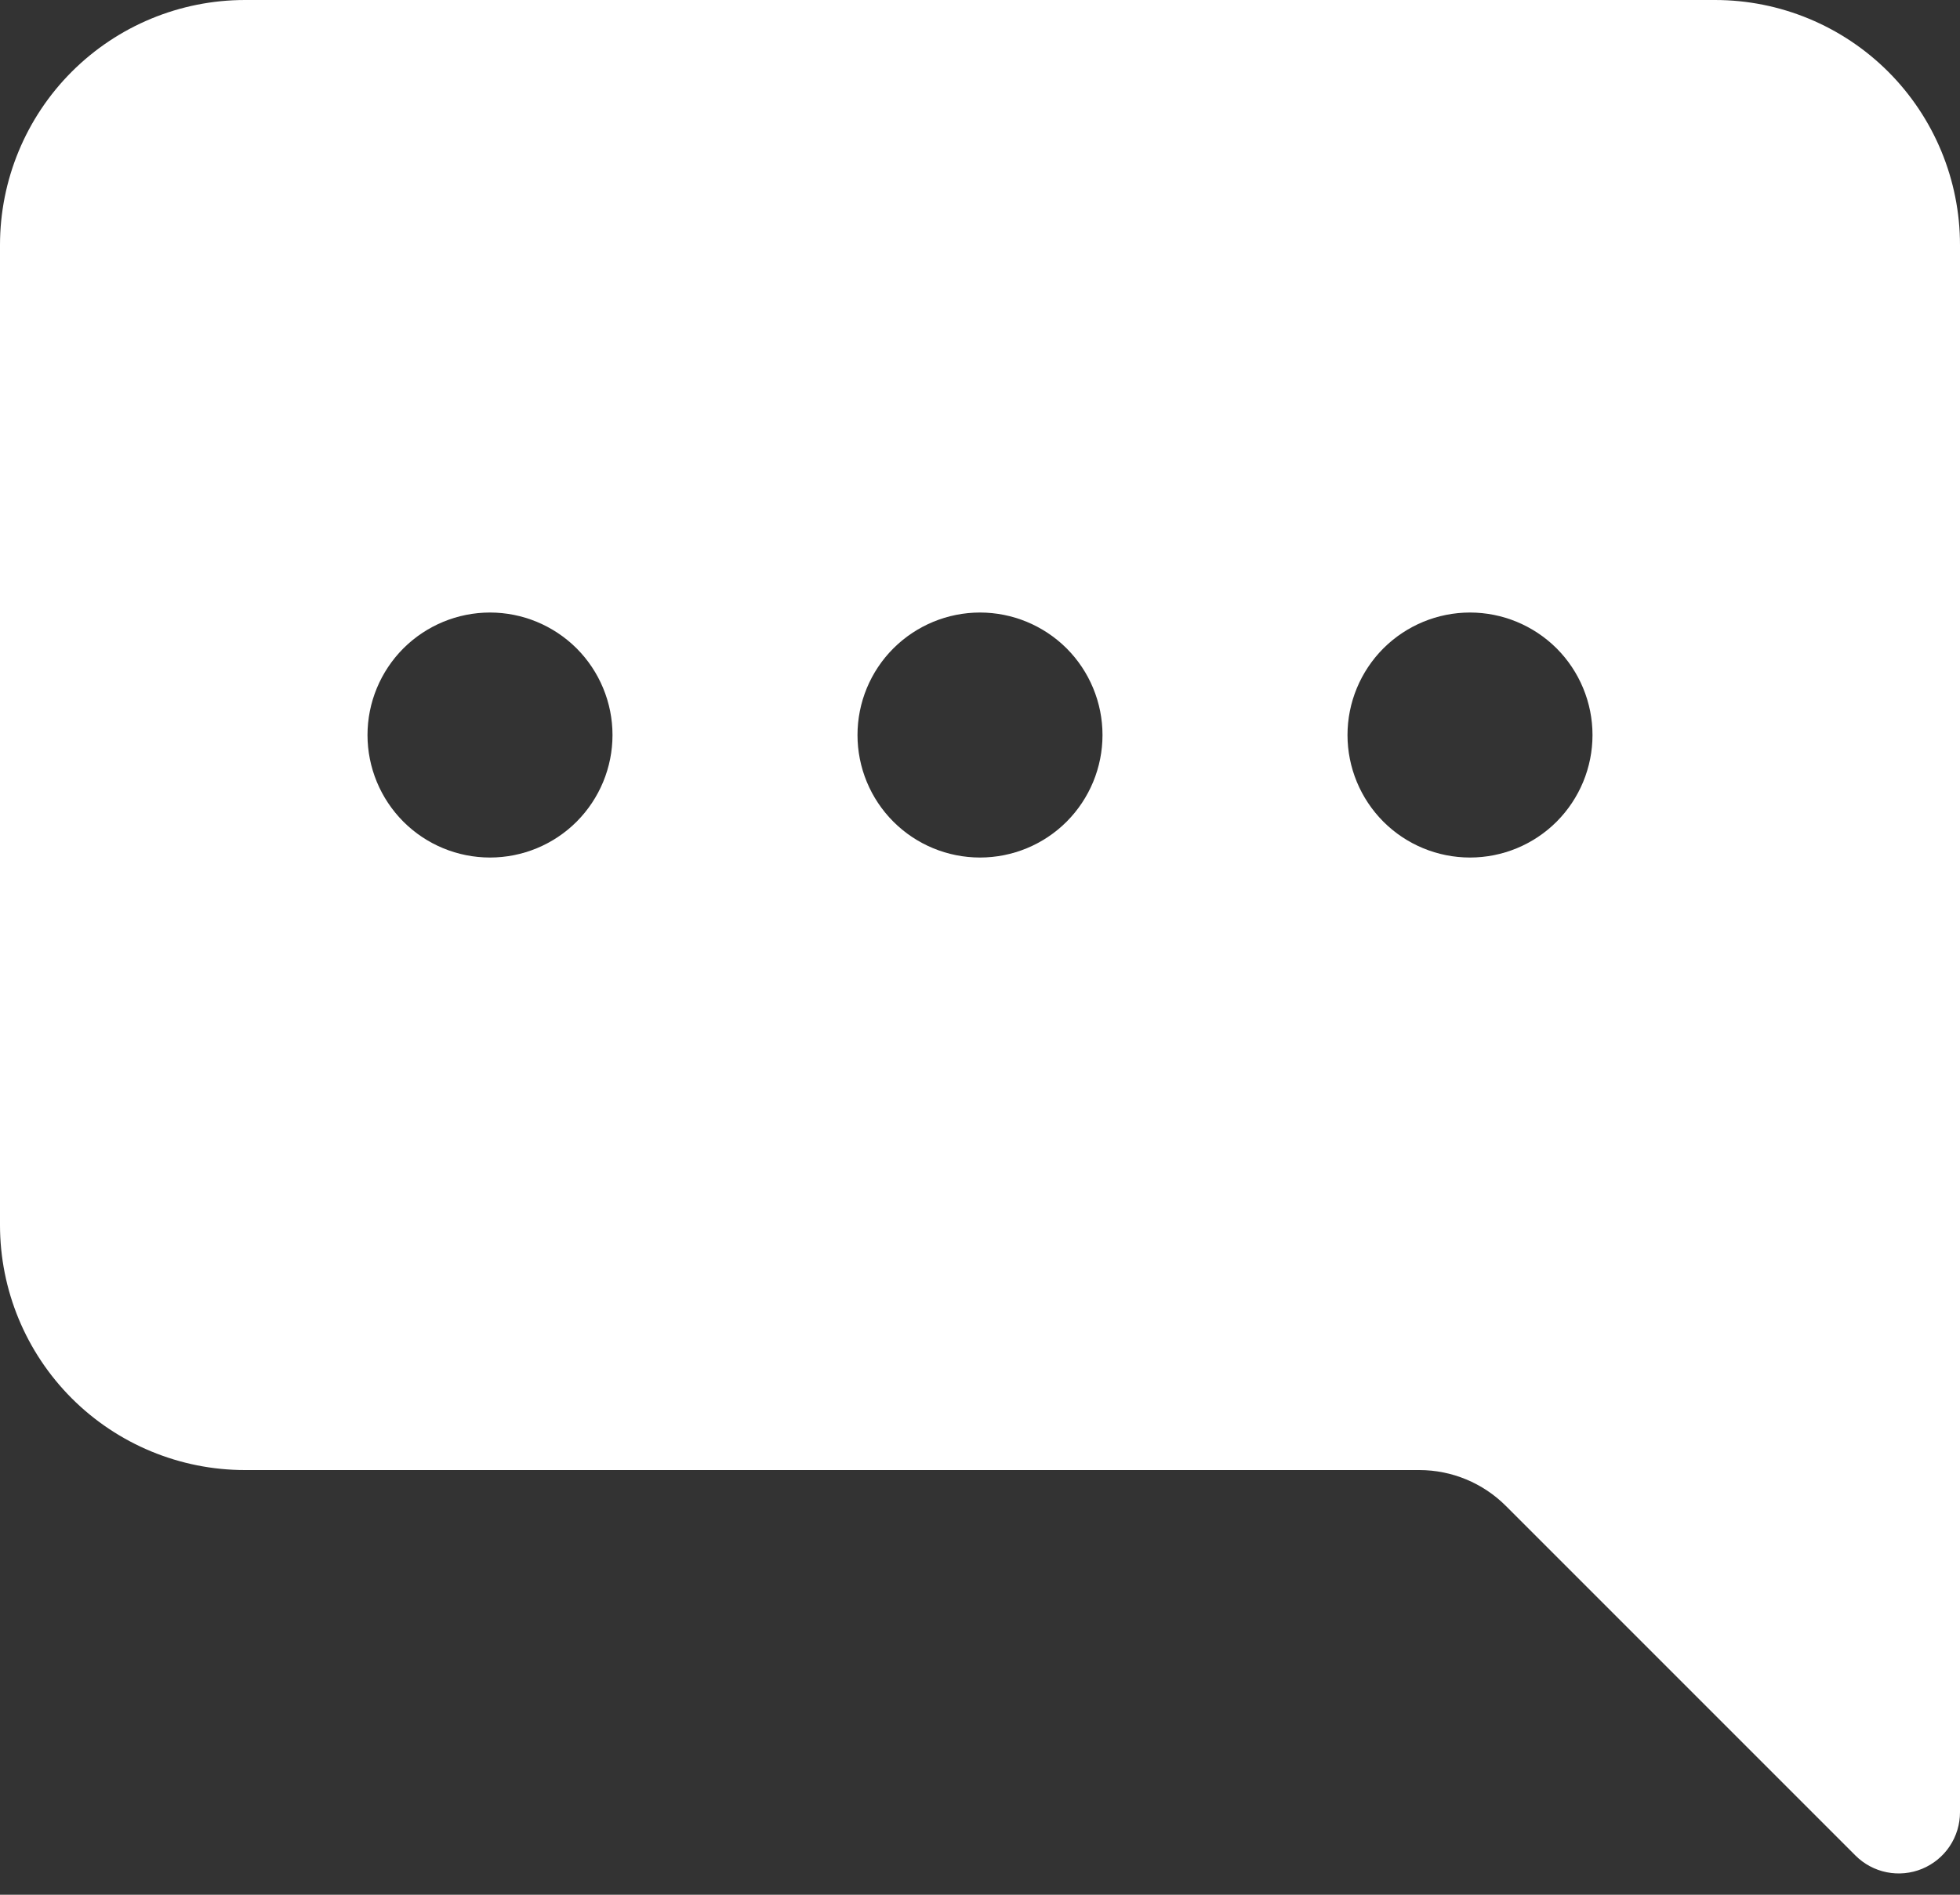 <svg width="30" height="29" viewBox="0 0 30 29" fill="#000000" xmlns="http://www.w3.org/2000/svg">
<rect x="0" y="0" width="30" height="29" fill="#333333" stroke="none"/>
<path d="M30 3.75C30 2.755 29.605 1.802 28.902 1.098C28.198 0.395 27.245 0 26.25 0L3.75 0C2.755 0 1.802 0.395 1.098 1.098C0.395 1.802 0 2.755 0 3.75L0 18.75C0 19.745 0.395 20.698 1.098 21.402C1.802 22.105 2.755 22.5 3.75 22.5H21.724C22.221 22.5 22.698 22.698 23.049 23.049L28.399 28.399C28.53 28.53 28.697 28.62 28.879 28.656C29.061 28.692 29.249 28.674 29.421 28.603C29.592 28.532 29.739 28.412 29.842 28.258C29.945 28.104 30 27.922 30 27.737V3.75ZM9.375 11.25C9.375 11.747 9.177 12.224 8.826 12.576C8.474 12.928 7.997 13.125 7.5 13.125C7.003 13.125 6.526 12.928 6.174 12.576C5.823 12.224 5.625 11.747 5.625 11.25C5.625 10.753 5.823 10.276 6.174 9.924C6.526 9.573 7.003 9.375 7.5 9.375C7.997 9.375 8.474 9.573 8.826 9.924C9.177 10.276 9.375 10.753 9.375 11.25ZM16.875 11.25C16.875 11.747 16.677 12.224 16.326 12.576C15.974 12.928 15.497 13.125 15 13.125C14.503 13.125 14.026 12.928 13.674 12.576C13.322 12.224 13.125 11.747 13.125 11.25C13.125 10.753 13.322 10.276 13.674 9.924C14.026 9.573 14.503 9.375 15 9.375C15.497 9.375 15.974 9.573 16.326 9.924C16.677 10.276 16.875 10.753 16.875 11.25ZM22.5 13.125C22.003 13.125 21.526 12.928 21.174 12.576C20.823 12.224 20.625 11.747 20.625 11.25C20.625 10.753 20.823 10.276 21.174 9.924C21.526 9.573 22.003 9.375 22.5 9.375C22.997 9.375 23.474 9.573 23.826 9.924C24.177 10.276 24.375 10.753 24.375 11.25C24.375 11.747 24.177 12.224 23.826 12.576C23.474 12.928 22.997 13.125 22.5 13.125Z" fill="white"/>
</svg>

